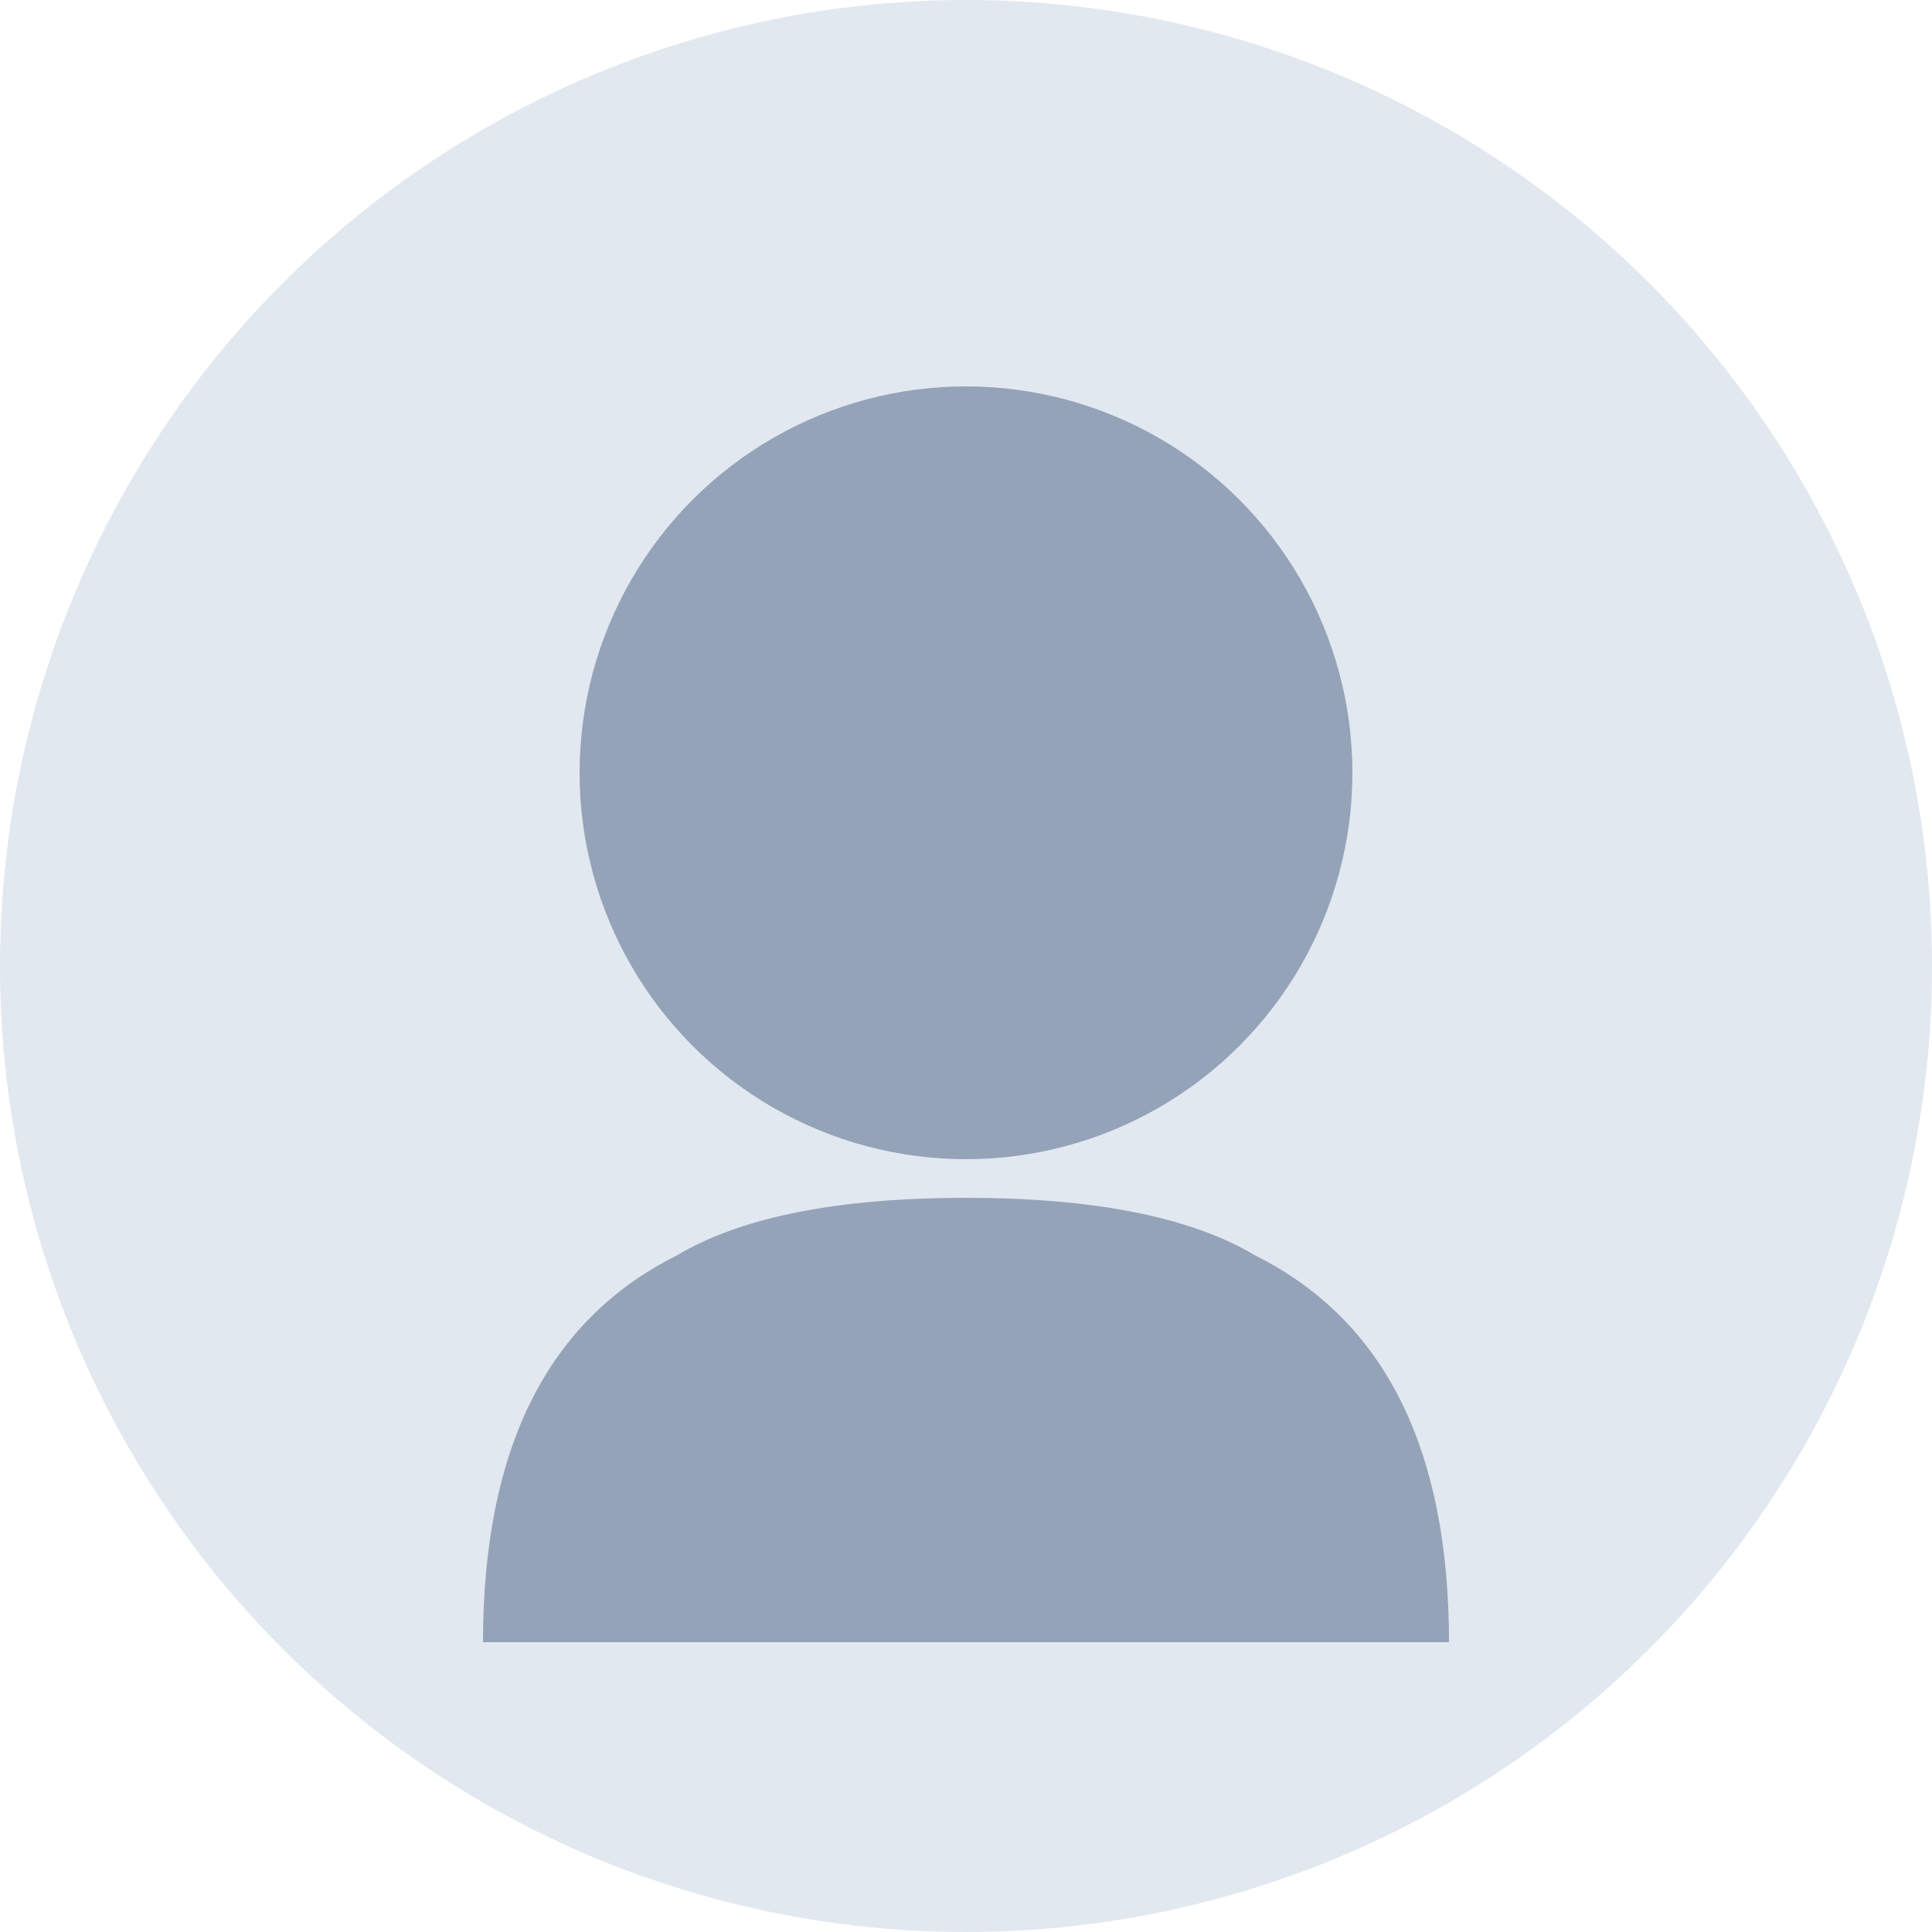 <svg xmlns="http://www.w3.org/2000/svg" width="100" height="100" viewBox="0 0 100 100">
  <circle cx="50" cy="50" r="50" fill="#e2e8f0"/>
  <circle cx="50" cy="40" r="20" fill="#94a3b8"/>
  <path d="M25 85 Q25 70 35 65 Q40 62 50 62 Q60 62 65 65 Q75 70 75 85 Z" fill="#94a3b8"/>
</svg>